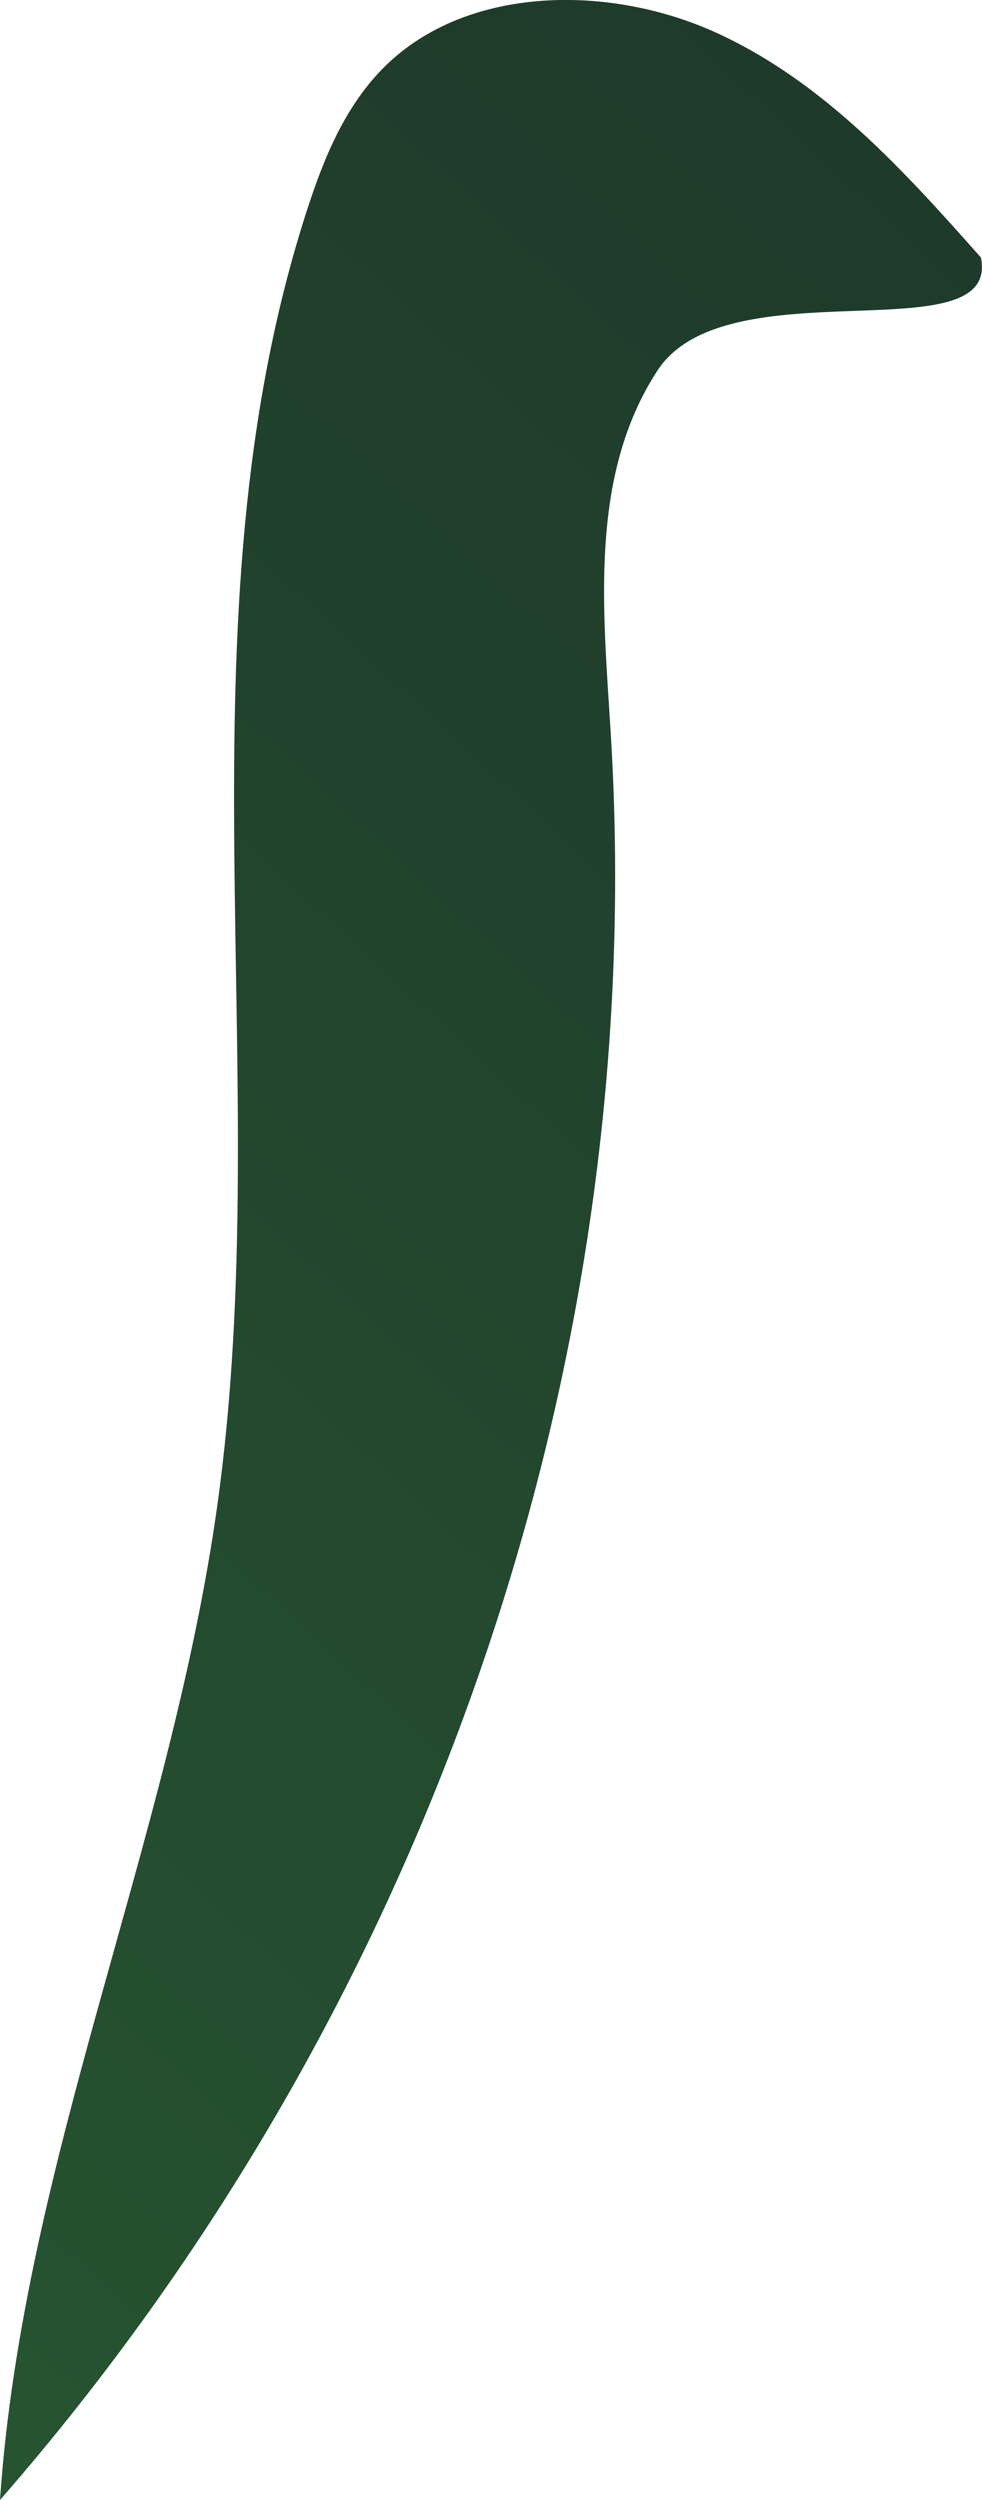 <?xml version="1.0" encoding="UTF-8"?><svg id="Layer_2" xmlns="http://www.w3.org/2000/svg" xmlns:xlink="http://www.w3.org/1999/xlink" viewBox="0 0 84.85 215.86"><defs><style>.cls-1{fill:url(#New_swatch_3);}</style><linearGradient id="New_swatch_3" x1="-43.37" y1="175.9" x2="92.68" y2="28.24" gradientTransform="matrix(1, 0, 0, 1, 0, 0)" gradientUnits="userSpaceOnUse"><stop offset="0" stop-color="#265430"/><stop offset="1" stop-color="#1e3a2b"/></linearGradient></defs><g id="leaves-dark"><path id="leaves-light-0700" class="cls-1" d="M84.77,22.25c-6.61-7.45-13.51-15.11-22.76-19.37s-21.58-4.18-28.72,2.82c-3.42,3.36-5.27,7.85-6.72,12.31-11.68,35.87-2.59,74.75-7.79,111.95C14.72,158.98,1.99,186.64,0,215.86,36.87,173.65,56.12,118.08,52.78,63.46c-.65-10.73-1.94-22.32,4.03-31.47s29.63-1.31,27.95-9.74Z"/></g></svg>